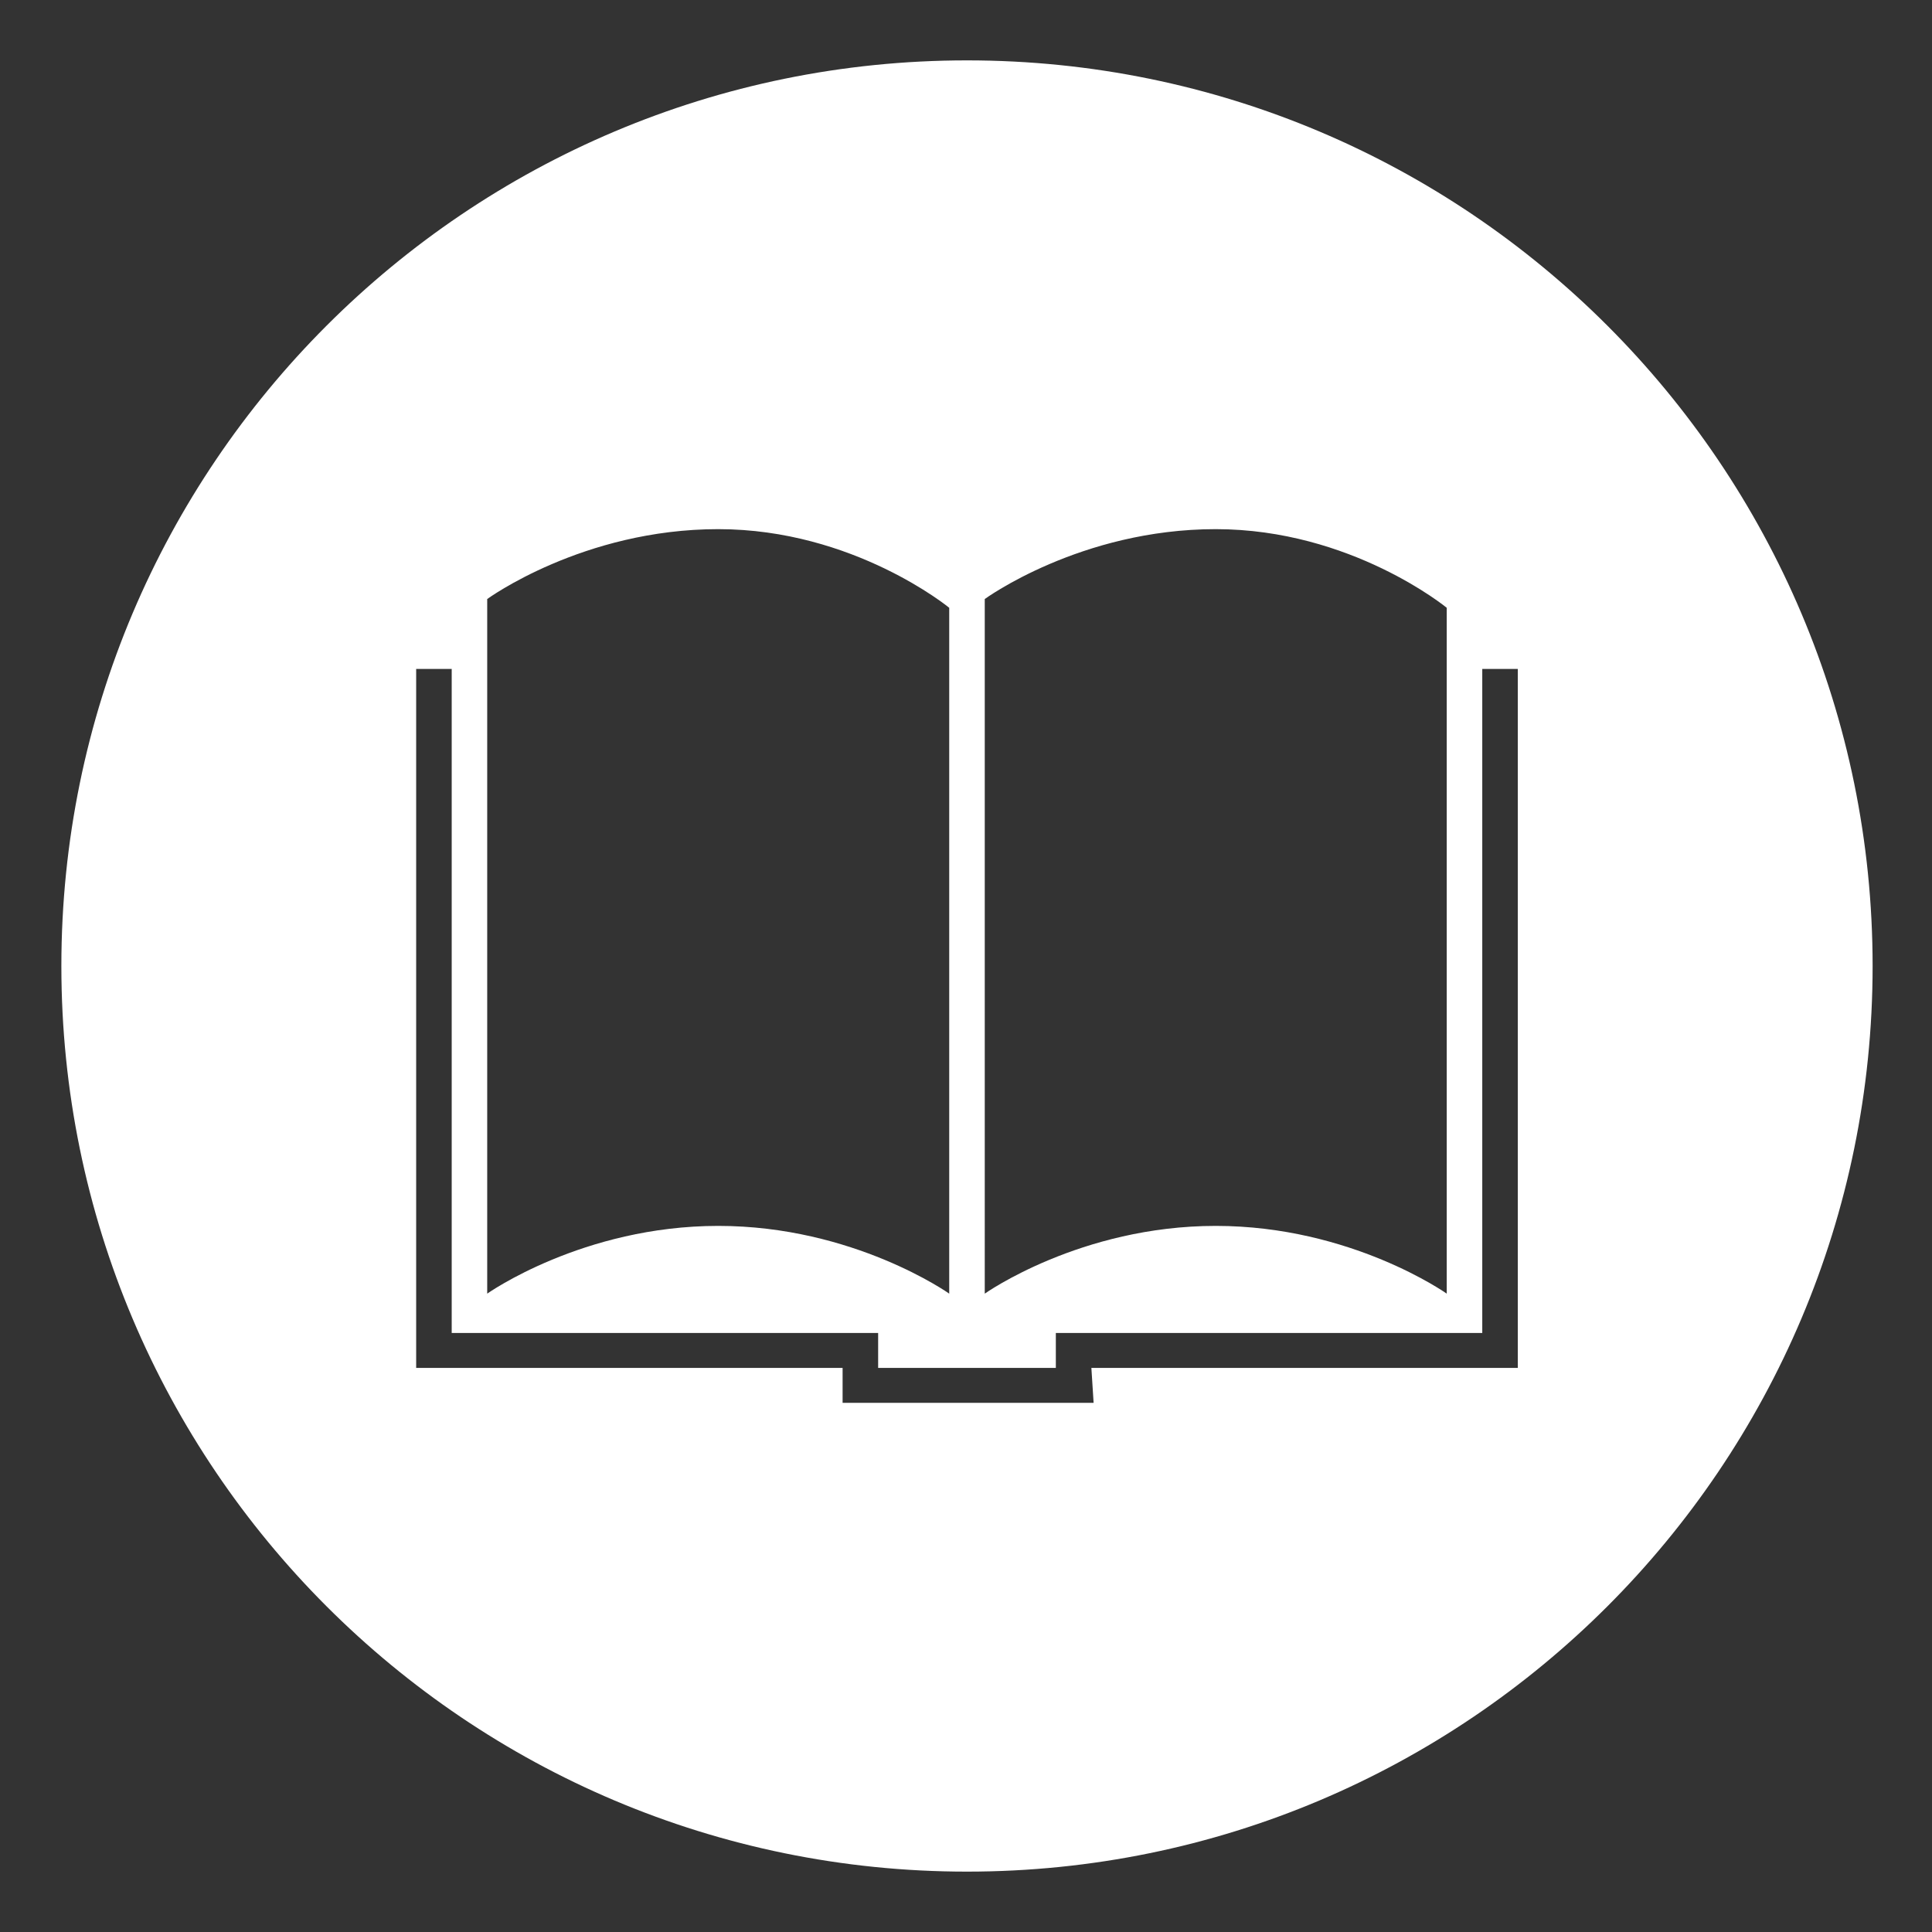 <?xml version="1.0" standalone="no"?><!DOCTYPE svg PUBLIC "-//W3C//DTD SVG 1.1//EN" "http://www.w3.org/Graphics/SVG/1.1/DTD/svg11.dtd"><svg t="1624246541289" class="icon" viewBox="0 0 1024 1024" version="1.1" xmlns="http://www.w3.org/2000/svg" p-id="2375" xmlns:xlink="http://www.w3.org/1999/xlink" width="200" height="200"><rect x="0" y="0" width="1024" height="1024" fill="#333333" stroke="none"/><defs><style type="text/css"></style></defs><path d="M512.524 32c-265.098 0-480 214.903-480 480s214.903 480 480 480 480-214.903 480-480-214.904-480-480-480z m9.417 285.5s50.612-37.043 122.416-37.043c71.812 0 122.438 41.682 122.438 41.682v363.516s-50.626-35.905-122.438-35.905c-71.804 0-122.416 35.905-122.416 35.905V317.5z m-263.71 0s50.632-37.043 122.456-37.043c71.808 0 122.419 41.682 122.419 41.682v363.516s-50.611-35.905-122.419-35.905c-71.825 0-122.456 35.905-122.456 35.905V317.5z m546.236 407.522H578.454l1.18 18.521H446.596v-18.521H220.579V354.544h18.836v351.951h226.017v18.527H559.616v-18.527h226.015V354.544h18.835v370.477z" fill="#ffffff" p-id="2376"></path></svg>